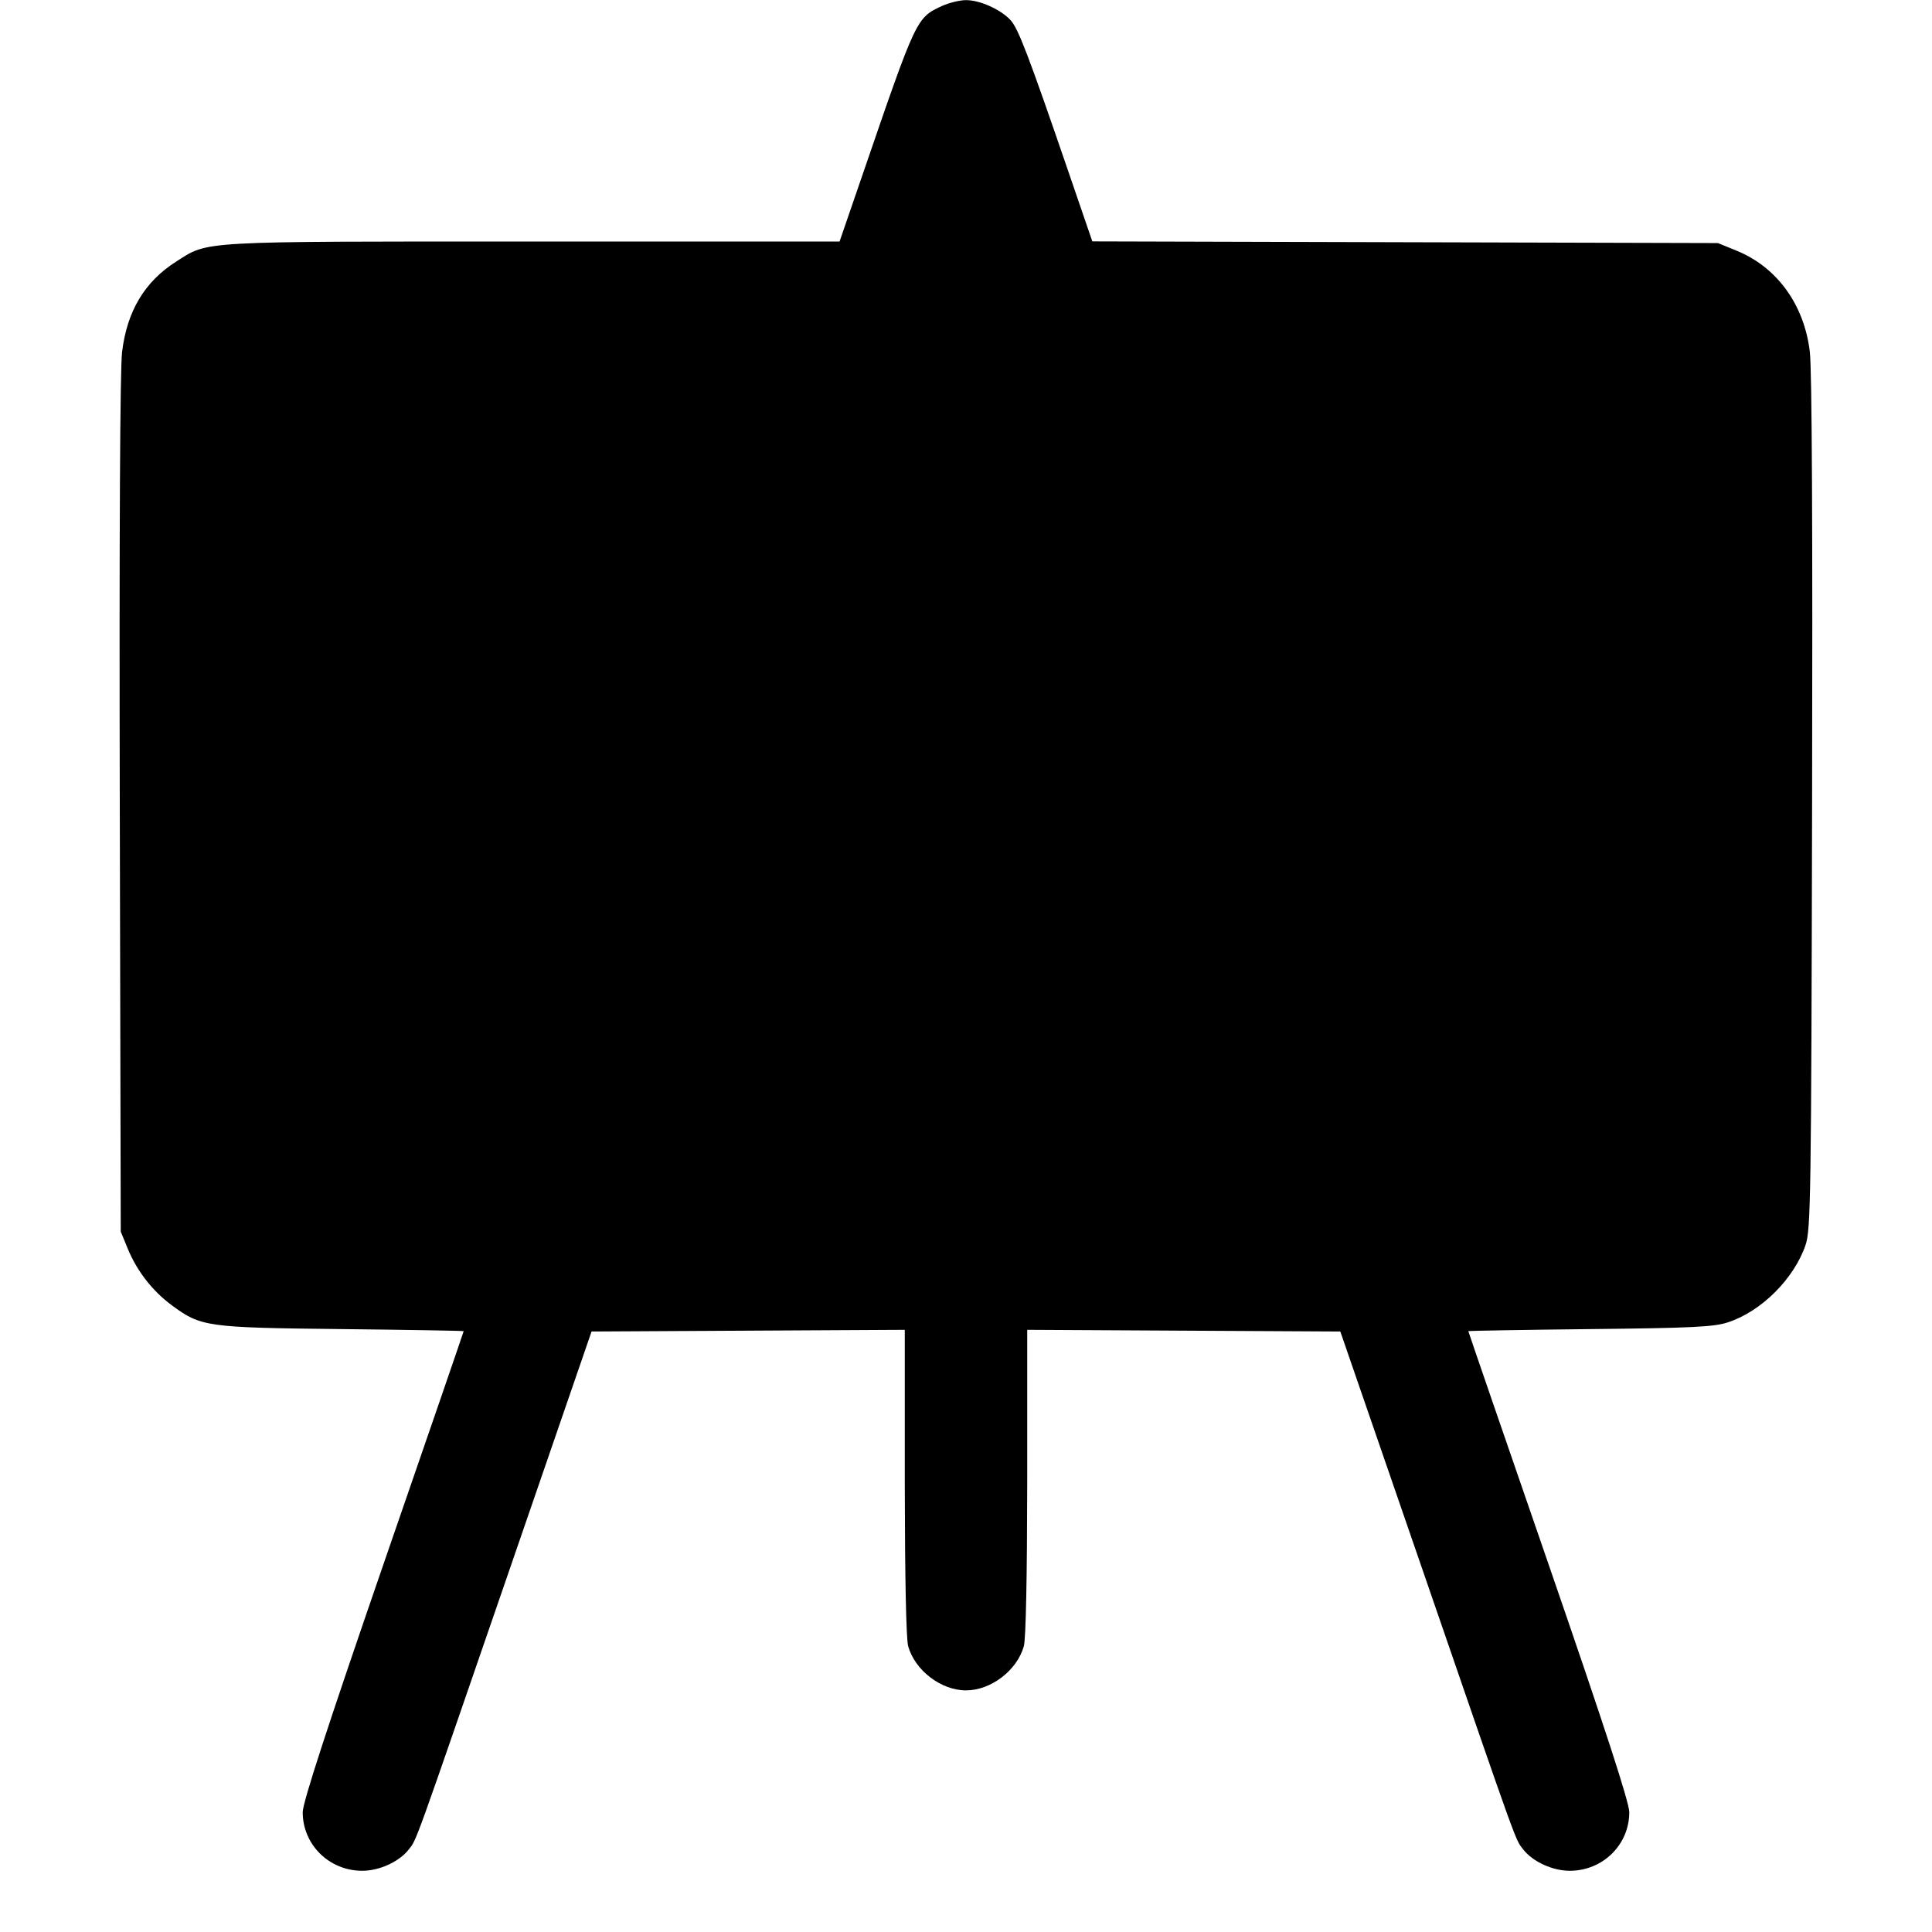<svg width="1em" height="1em" viewBox="0 0 16 16" class="bi bi-easel-fill" fill="currentColor" xmlns="http://www.w3.org/2000/svg"><path d="M7.800 0.050 C 7.589 0.148,7.589 0.148,7.148 1.433 L 6.953 2.000 4.415 2.000 C 1.620 2.000,1.730 1.994,1.461 2.165 C 1.199 2.331,1.052 2.575,1.011 2.915 C 0.994 3.053,0.987 4.435,0.992 6.667 L 1.000 10.200 1.058 10.341 C 1.134 10.526,1.262 10.691,1.423 10.810 C 1.664 10.988,1.710 10.995,2.833 11.007 C 3.387 11.013,3.840 11.021,3.840 11.024 C 3.840 11.028,3.540 11.900,3.173 12.962 C 2.707 14.313,2.507 14.928,2.507 15.008 C 2.507 15.277,2.726 15.493,3.000 15.493 C 3.141 15.493,3.304 15.419,3.383 15.319 C 3.453 15.230,3.412 15.342,4.210 13.027 L 4.899 11.027 6.196 11.020 L 7.493 11.013 7.493 12.273 C 7.494 13.058,7.504 13.571,7.521 13.633 C 7.577 13.833,7.793 13.999,8.000 13.999 C 8.207 13.999,8.423 13.833,8.479 13.633 C 8.496 13.571,8.506 13.058,8.507 12.273 L 8.507 11.013 9.804 11.020 L 11.100 11.027 11.790 13.027 C 12.589 15.346,12.547 15.230,12.617 15.319 C 12.696 15.419,12.859 15.493,13.000 15.493 C 13.274 15.493,13.493 15.277,13.493 15.008 C 13.493 14.928,13.293 14.313,12.827 12.962 C 12.460 11.900,12.160 11.028,12.160 11.024 C 12.160 11.021,12.613 11.013,13.167 11.007 C 14.016 10.998,14.195 10.989,14.310 10.951 C 14.586 10.861,14.858 10.590,14.953 10.310 C 14.996 10.183,15.000 9.917,15.007 6.653 C 15.012 4.404,15.006 3.053,14.988 2.912 C 14.941 2.521,14.715 2.211,14.379 2.075 L 14.227 2.013 11.636 2.006 L 9.046 1.999 8.852 1.433 C 8.515 0.450,8.433 0.237,8.369 0.167 C 8.287 0.078,8.116 0.001,8.000 0.001 C 7.949 0.001,7.859 0.023,7.800 0.050 " stroke="none" fill="black" fill-rule="evenodd"></path></svg>